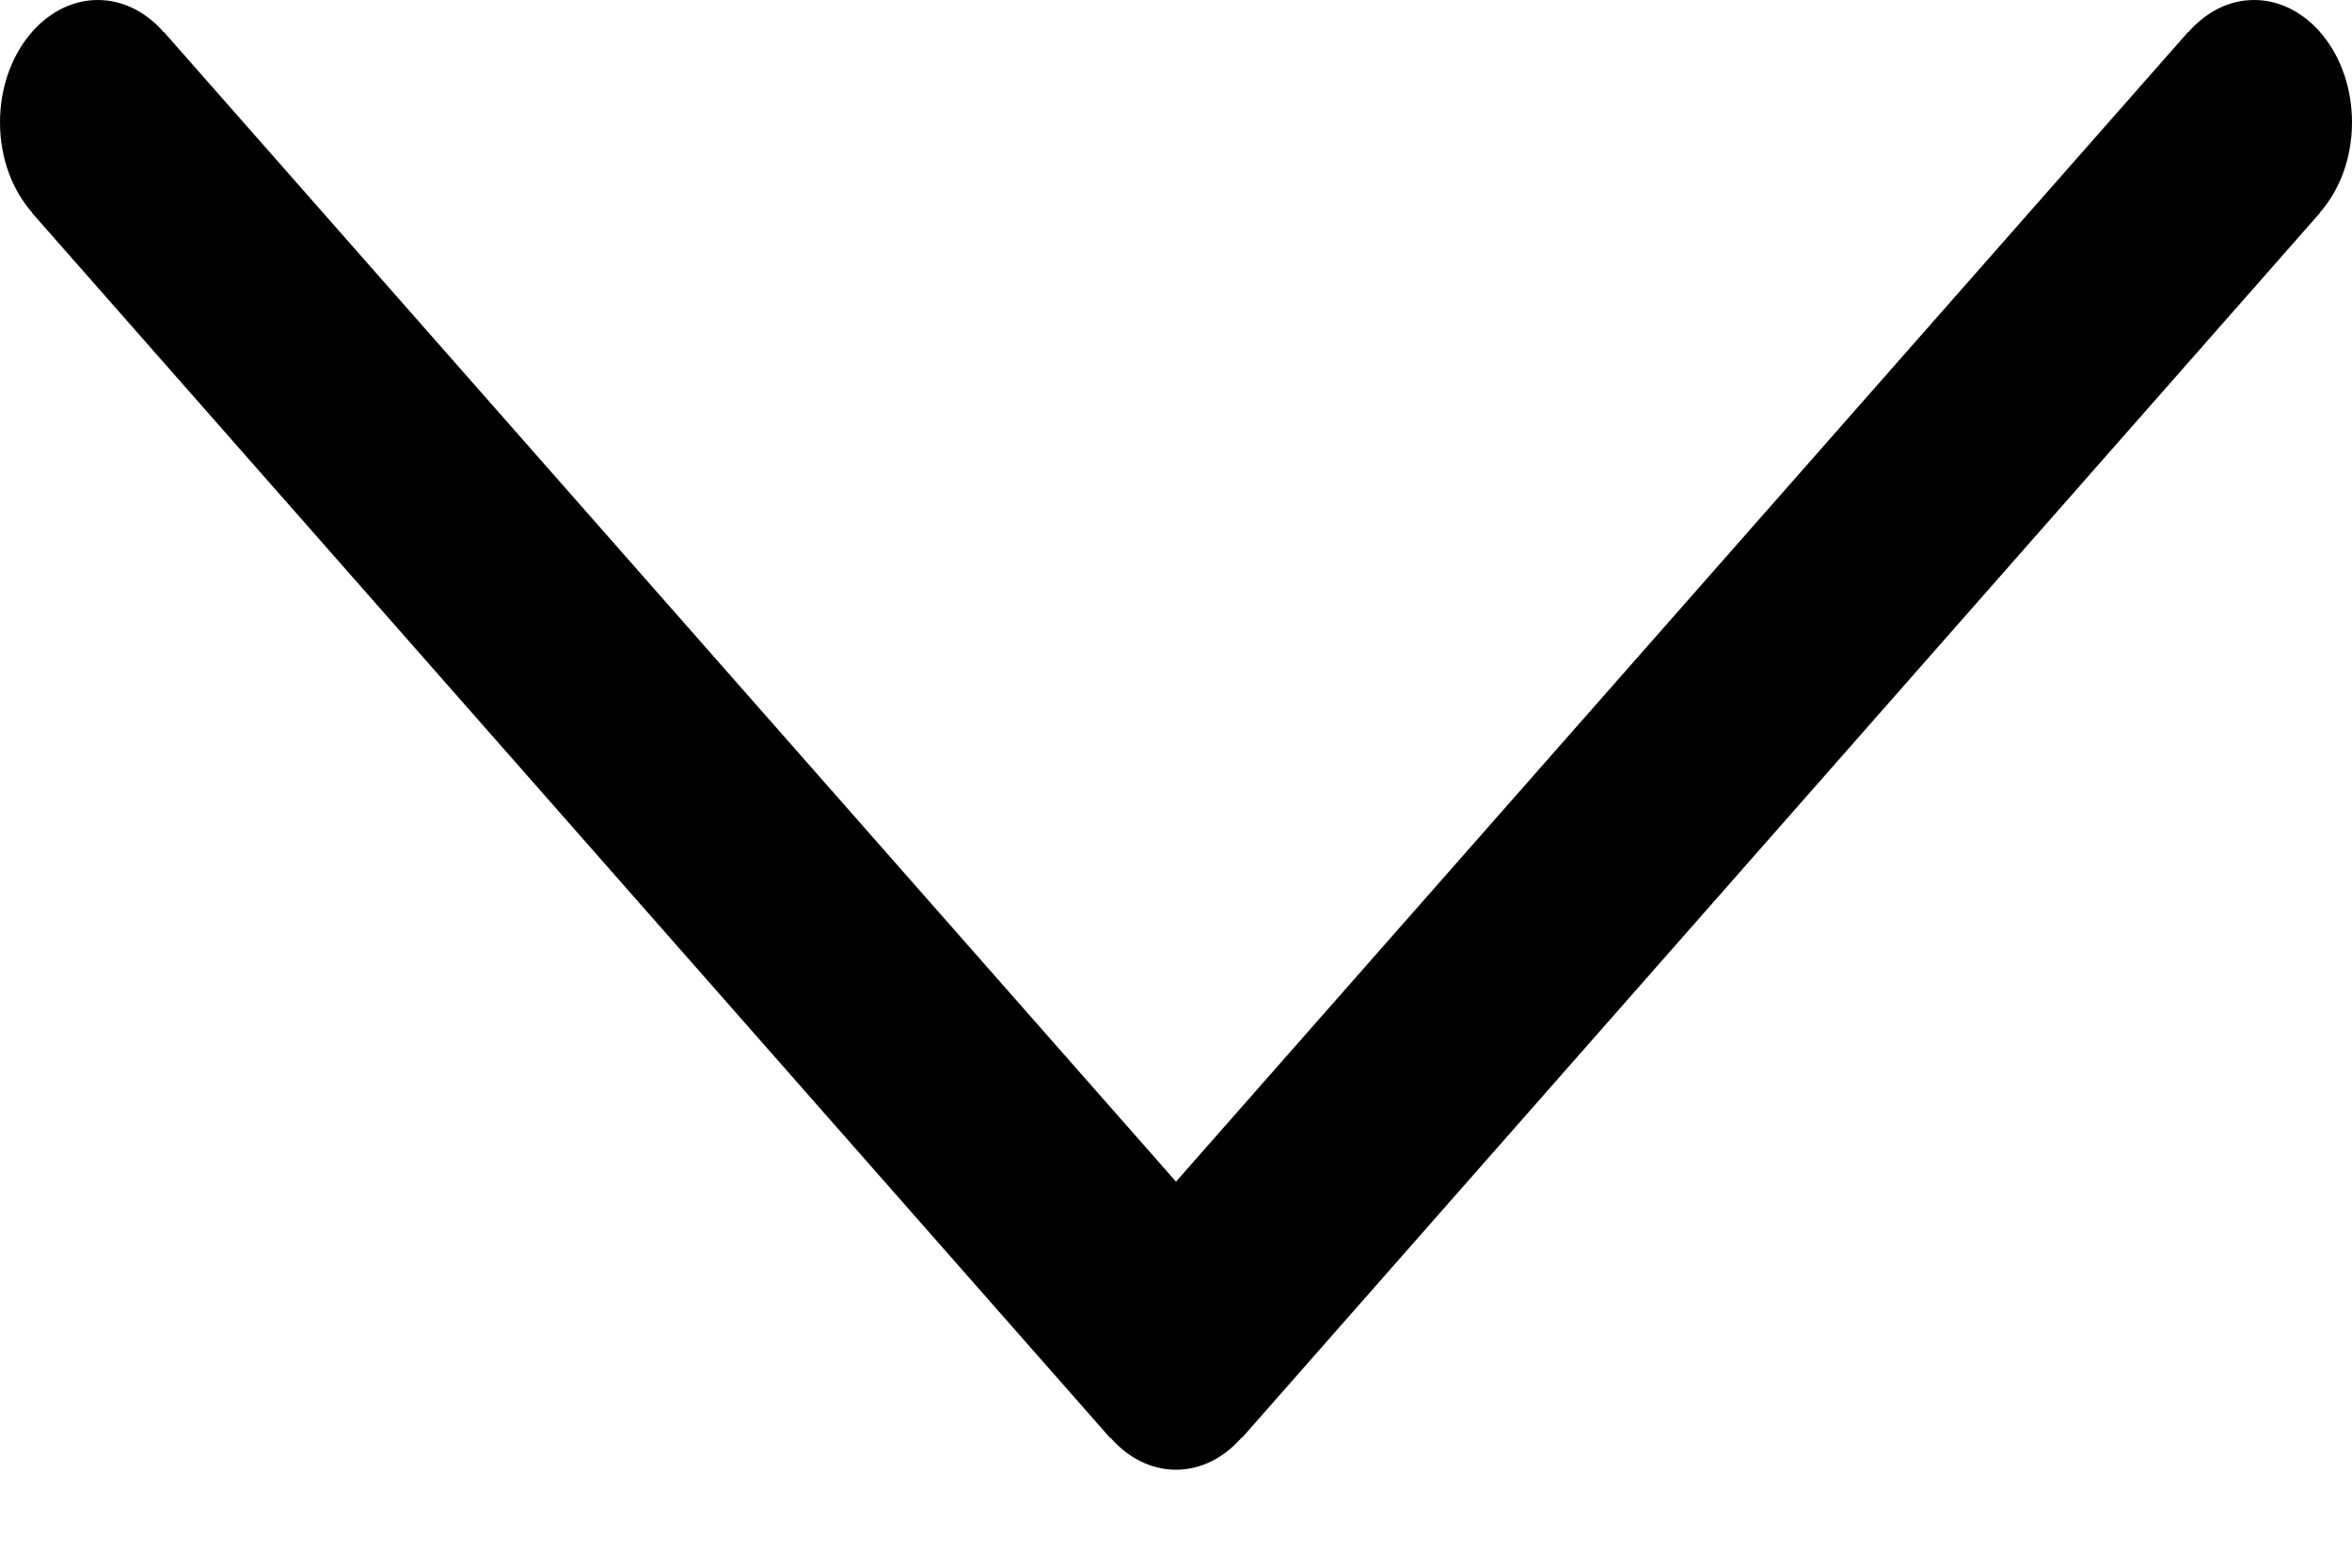 <?xml version="1.0" encoding="UTF-8"?>
<svg width="12px" height="8px" viewBox="0 0 12 8" version="1.1" xmlns="http://www.w3.org/2000/svg" xmlns:xlink="http://www.w3.org/1999/xlink">
    <title>35.icon1</title>
    <g id="页面-1" stroke="none" stroke-width="1" fill="none" fill-rule="evenodd">
        <g id="35.数据详情2" transform="translate(-943, -427)" fill="#000000">
            <g id="编组备份-2" transform="translate(325, 410)">
                <g id="icon/16px/3备份" transform="translate(612, 8)">
                    <g id="下拉-(1)" transform="translate(6, 9)">
                        <path d="M12,0.625 C12,0.28 11.776,0 11.5,0 C11.37,0 11.254,0.063 11.165,0.164 L11.164,0.163 L6,6.03 L0.836,0.163 L0.835,0.164 C0.744,0.059 0.624,0 0.5,0 C0.224,0 0,0.28 0,0.625 C0,0.808 0.064,0.972 0.165,1.086 L0.164,1.087 L5.664,7.338 L5.665,7.336 C5.753,7.437 5.87,7.5 6,7.5 C6.13,7.5 6.247,7.437 6.335,7.336 L6.337,7.337 L11.836,1.087 L11.835,1.086 C11.936,0.972 12,0.808 12,0.625 L12,0.625 Z" id="路径" fill-rule="nonzero"></path>
                    </g>
                </g>
            </g>
        </g>
    </g>
</svg>
